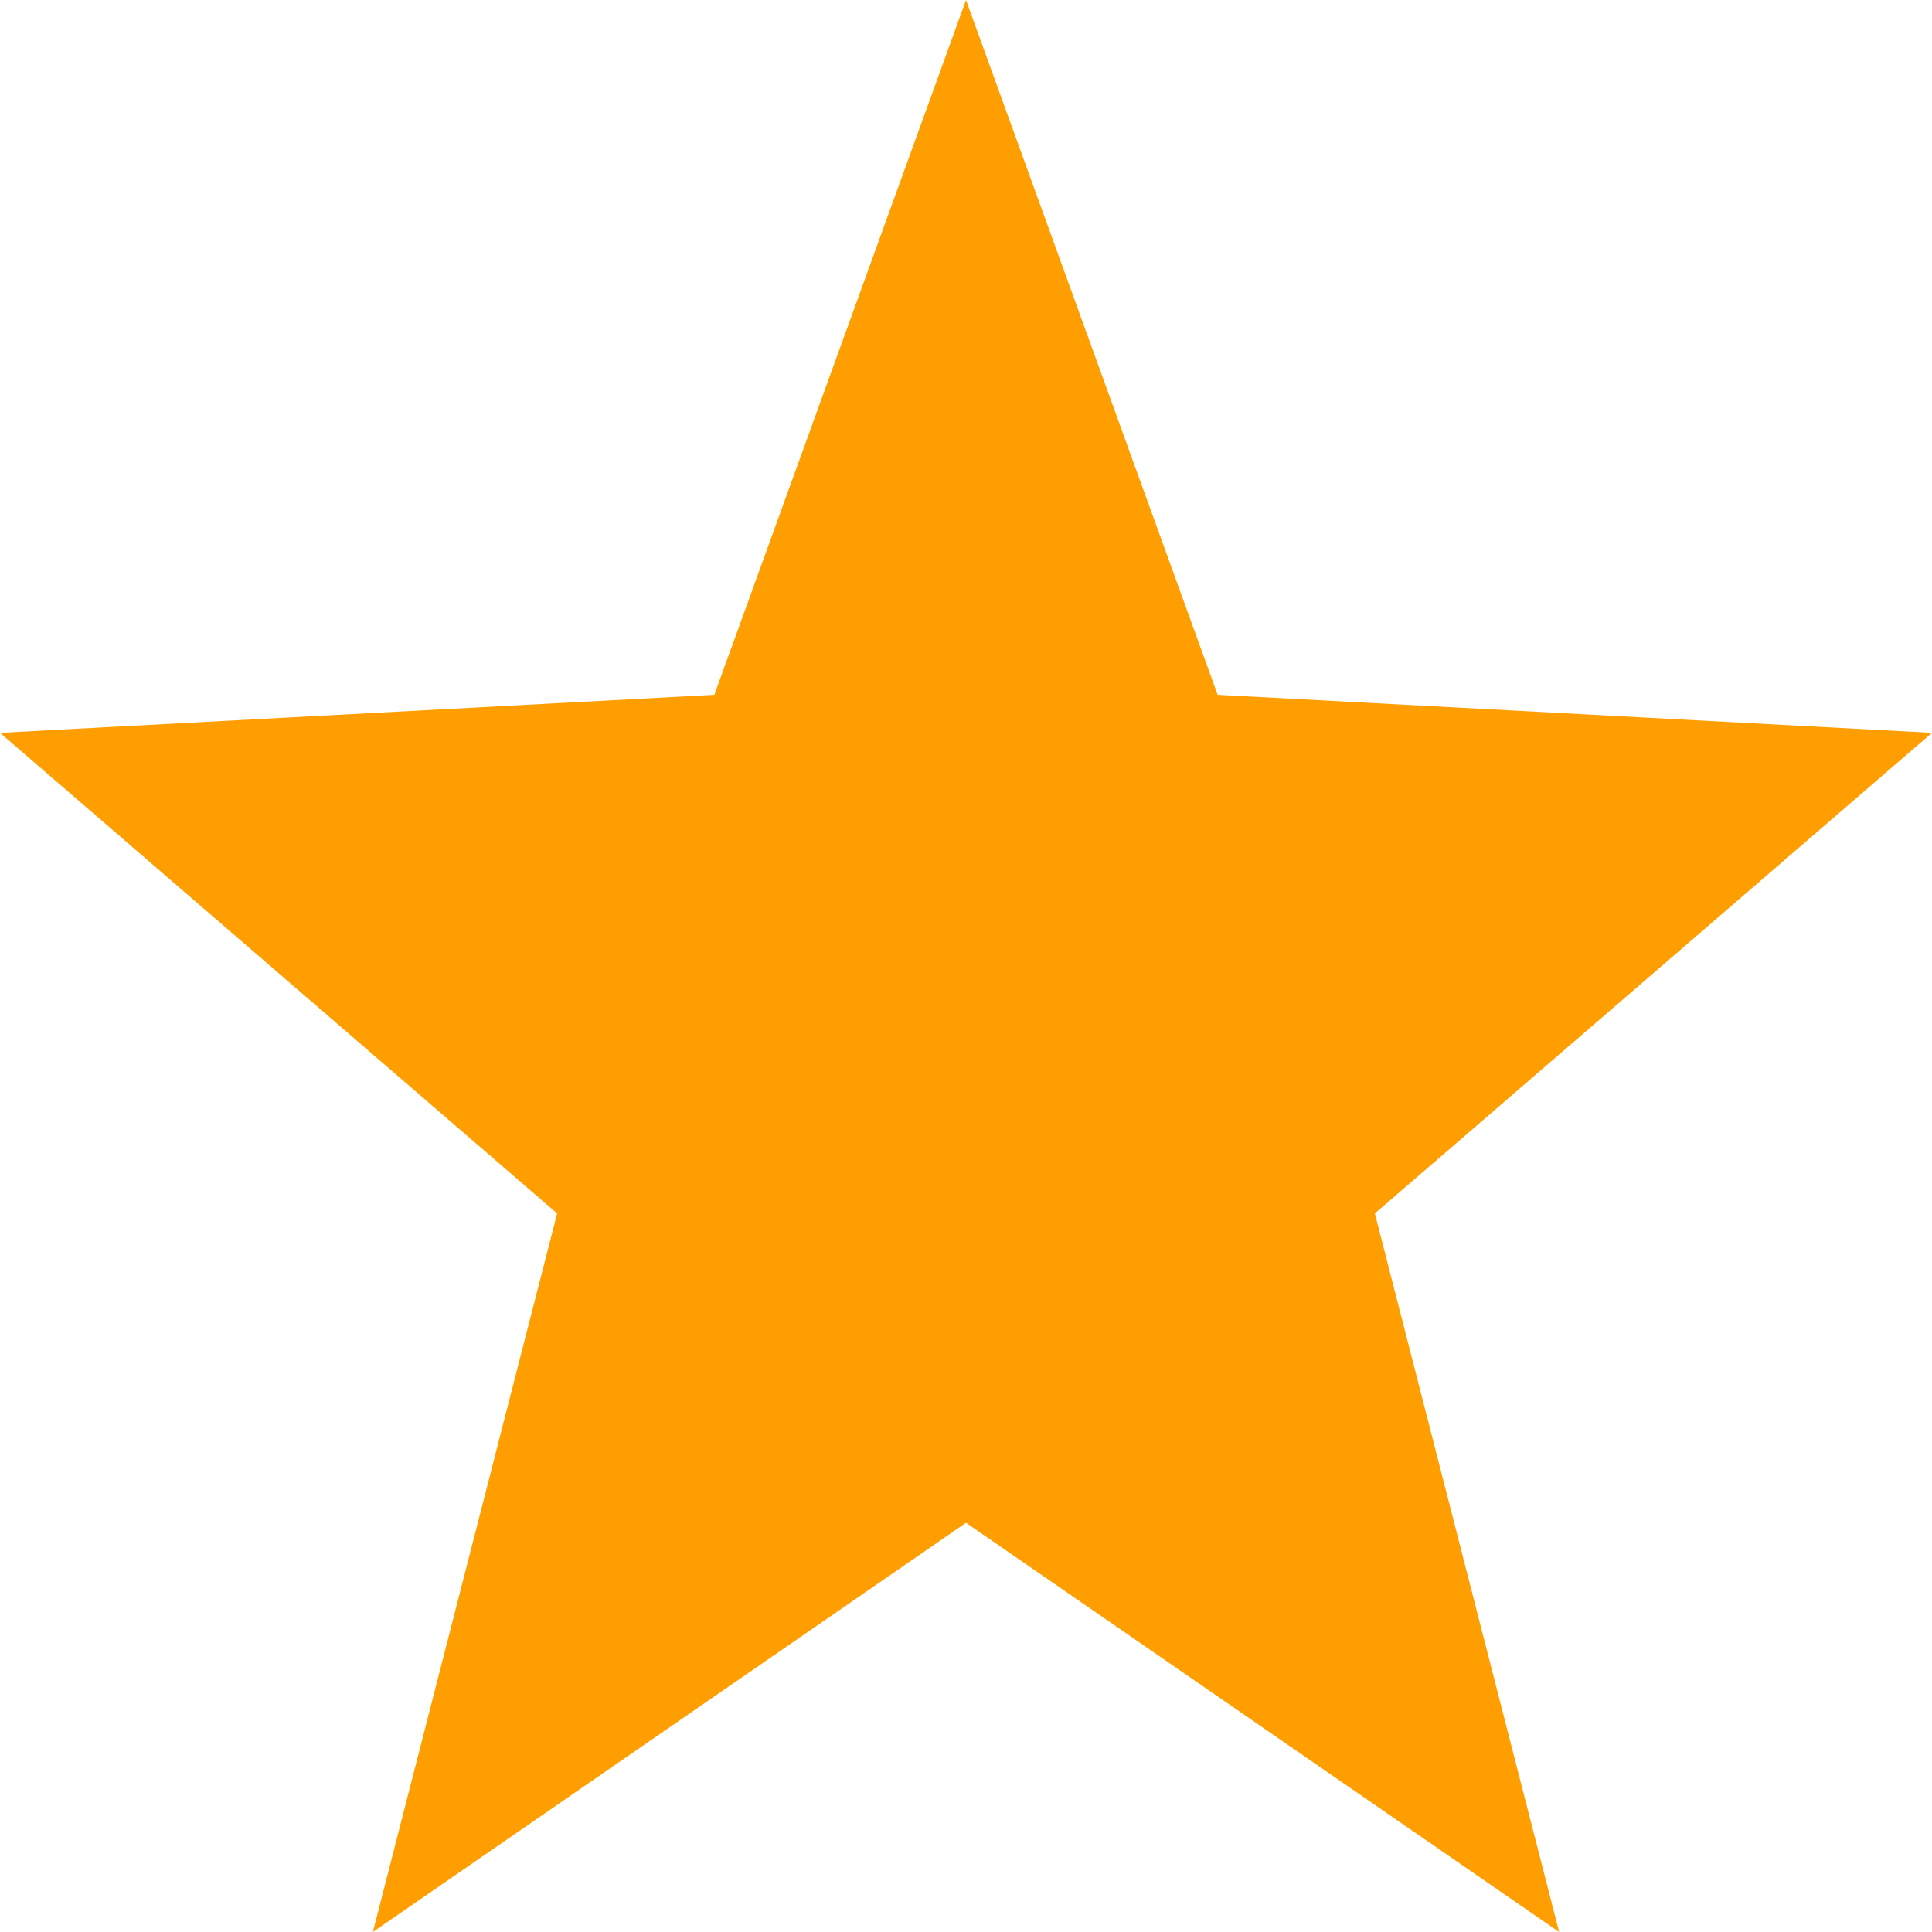 <?xml version="1.0" encoding="UTF-8" standalone="no"?>
<svg
   xmlns:dc="http://purl.org/dc/elements/1.1/"
   xmlns:cc="http://creativecommons.org/ns#"
   xmlns:rdf="http://www.w3.org/1999/02/22-rdf-syntax-ns#"
   xmlns:svg="http://www.w3.org/2000/svg"
   xmlns="http://www.w3.org/2000/svg"
   xmlns:xlink="http://www.w3.org/1999/xlink"
   xmlns:sodipodi="http://sodipodi.sourceforge.net/DTD/sodipodi-0.dtd"
   xmlns:inkscape="http://www.inkscape.org/namespaces/inkscape"
   id="svg5808"
   height="16"
   width="16"
   version="1.1"
   inkscape:version="0.91 r"
   sodipodi:docname="starred.svg">
  <sodipodi:namedview
     pagecolor="#ffffff"
     bordercolor="#666666"
     borderopacity="1"
     objecttolerance="10"
     gridtolerance="10"
     guidetolerance="10"
     inkscape:pageopacity="0"
     inkscape:pageshadow="2"
     inkscape:window-width="1855"
     inkscape:window-height="1056"
     id="namedview25"
     showgrid="false"
     inkscape:zoom="40.125"
     inkscape:cx="2.6915888"
     inkscape:cy="5.0093458"
     inkscape:window-x="65"
     inkscape:window-y="24"
     inkscape:window-maximized="1"
     inkscape:current-layer="svg5808" />
  <defs
     id="defs5810">
    <linearGradient
       id="linearGradient4547">
      <stop
         offset="0"
         style="stop-color:#ffffff;stop-opacity:1"
         id="stop4549" />
      <stop
         offset="0.268"
         style="stop-color:#ffffff;stop-opacity:0.235"
         id="stop4551" />
      <stop
         offset="0.694"
         style="stop-color:#ffffff;stop-opacity:0.157"
         id="stop4553" />
      <stop
         offset="1"
         style="stop-color:#ffffff;stop-opacity:0.392"
         id="stop4555" />
    </linearGradient>
    <linearGradient
       id="linearGradient4892">
      <stop
         id="stop4894"
         offset="0"
         style="stop-color:#000000;stop-opacity:1;" />
      <stop
         id="stop4896"
         offset="1"
         style="stop-color:#000000;stop-opacity:0;" />
    </linearGradient>
    <linearGradient
       gradientTransform="translate(0,1.5)"
       gradientUnits="userSpaceOnUse"
       y2="1"
       x2="8"
       y1="15"
       x1="8"
       id="linearGradient4898"
       xlink:href="#linearGradient4892" />
    <linearGradient
       id="linearGradient3846">
      <stop
         offset="0"
         style="stop-color:#fff3cb;stop-opacity:1"
         id="stop3848" />
      <stop
         offset="0.262"
         style="stop-color:#fdde76;stop-opacity:1"
         id="stop3850" />
      <stop
         offset="0.661"
         style="stop-color:#f9c440;stop-opacity:1"
         id="stop3852" />
      <stop
         offset="1"
         style="stop-color:#e48b20;stop-opacity:1"
         id="stop3854" />
    </linearGradient>
    <linearGradient
       x1="27.084"
       y1="2.711"
       x2="49.414"
       y2="25.042"
       id="linearGradient3275-0"
       xlink:href="#linearGradient3846"
       gradientUnits="userSpaceOnUse"
       gradientTransform="matrix(0.471,0.47,-0.471,0.47,-3.602,-15.164)" />
    <linearGradient
       gradientUnits="userSpaceOnUse"
       y2="12.225"
       x2="7.624"
       y1="6.727"
       x1="7.624"
       id="linearGradient4498"
       xlink:href="#linearGradient4547" />
  </defs>
  <path
     id="path3813-7"
     d="M 8,3.4e-7 5.916,5.754 0,6.069 4.614,10.049 3.088,16 8,12.611 12.912,16 11.386,10.049 16,6.069 10.084,5.754 Z"
     style="color:#000000;font-style:normal;font-variant:normal;font-weight:normal;font-stretch:normal;line-height:normal;font-family:sans-serif;-inkscape-font-specification:sans-serif;text-indent:0;text-align:start;text-decoration:none;text-decoration-line:none;letter-spacing:normal;word-spacing:normal;text-transform:none;direction:ltr;block-progression:tb;writing-mode:lr-tb;baseline-shift:baseline;text-anchor:start;clip-rule:nonzero;display:inline;overflow:visible;visibility:visible;opacity:1;isolation:auto;mix-blend-mode:normal;color-interpolation:sRGB;color-interpolation-filters:linearRGB;solid-color:#000000;solid-opacity:1;fill:#ff9e00;fill-opacity:1;fill-rule:evenodd;stroke:none;stroke-width:1px;stroke-linecap:butt;stroke-linejoin:miter;stroke-miterlimit:4;stroke-dasharray:none;stroke-dashoffset:0;stroke-opacity:1;marker:none;color-rendering:auto;image-rendering:auto;shape-rendering:auto;text-rendering:auto;enable-background:accumulate"
     inkscape:connector-curvature="0" />
</svg>
